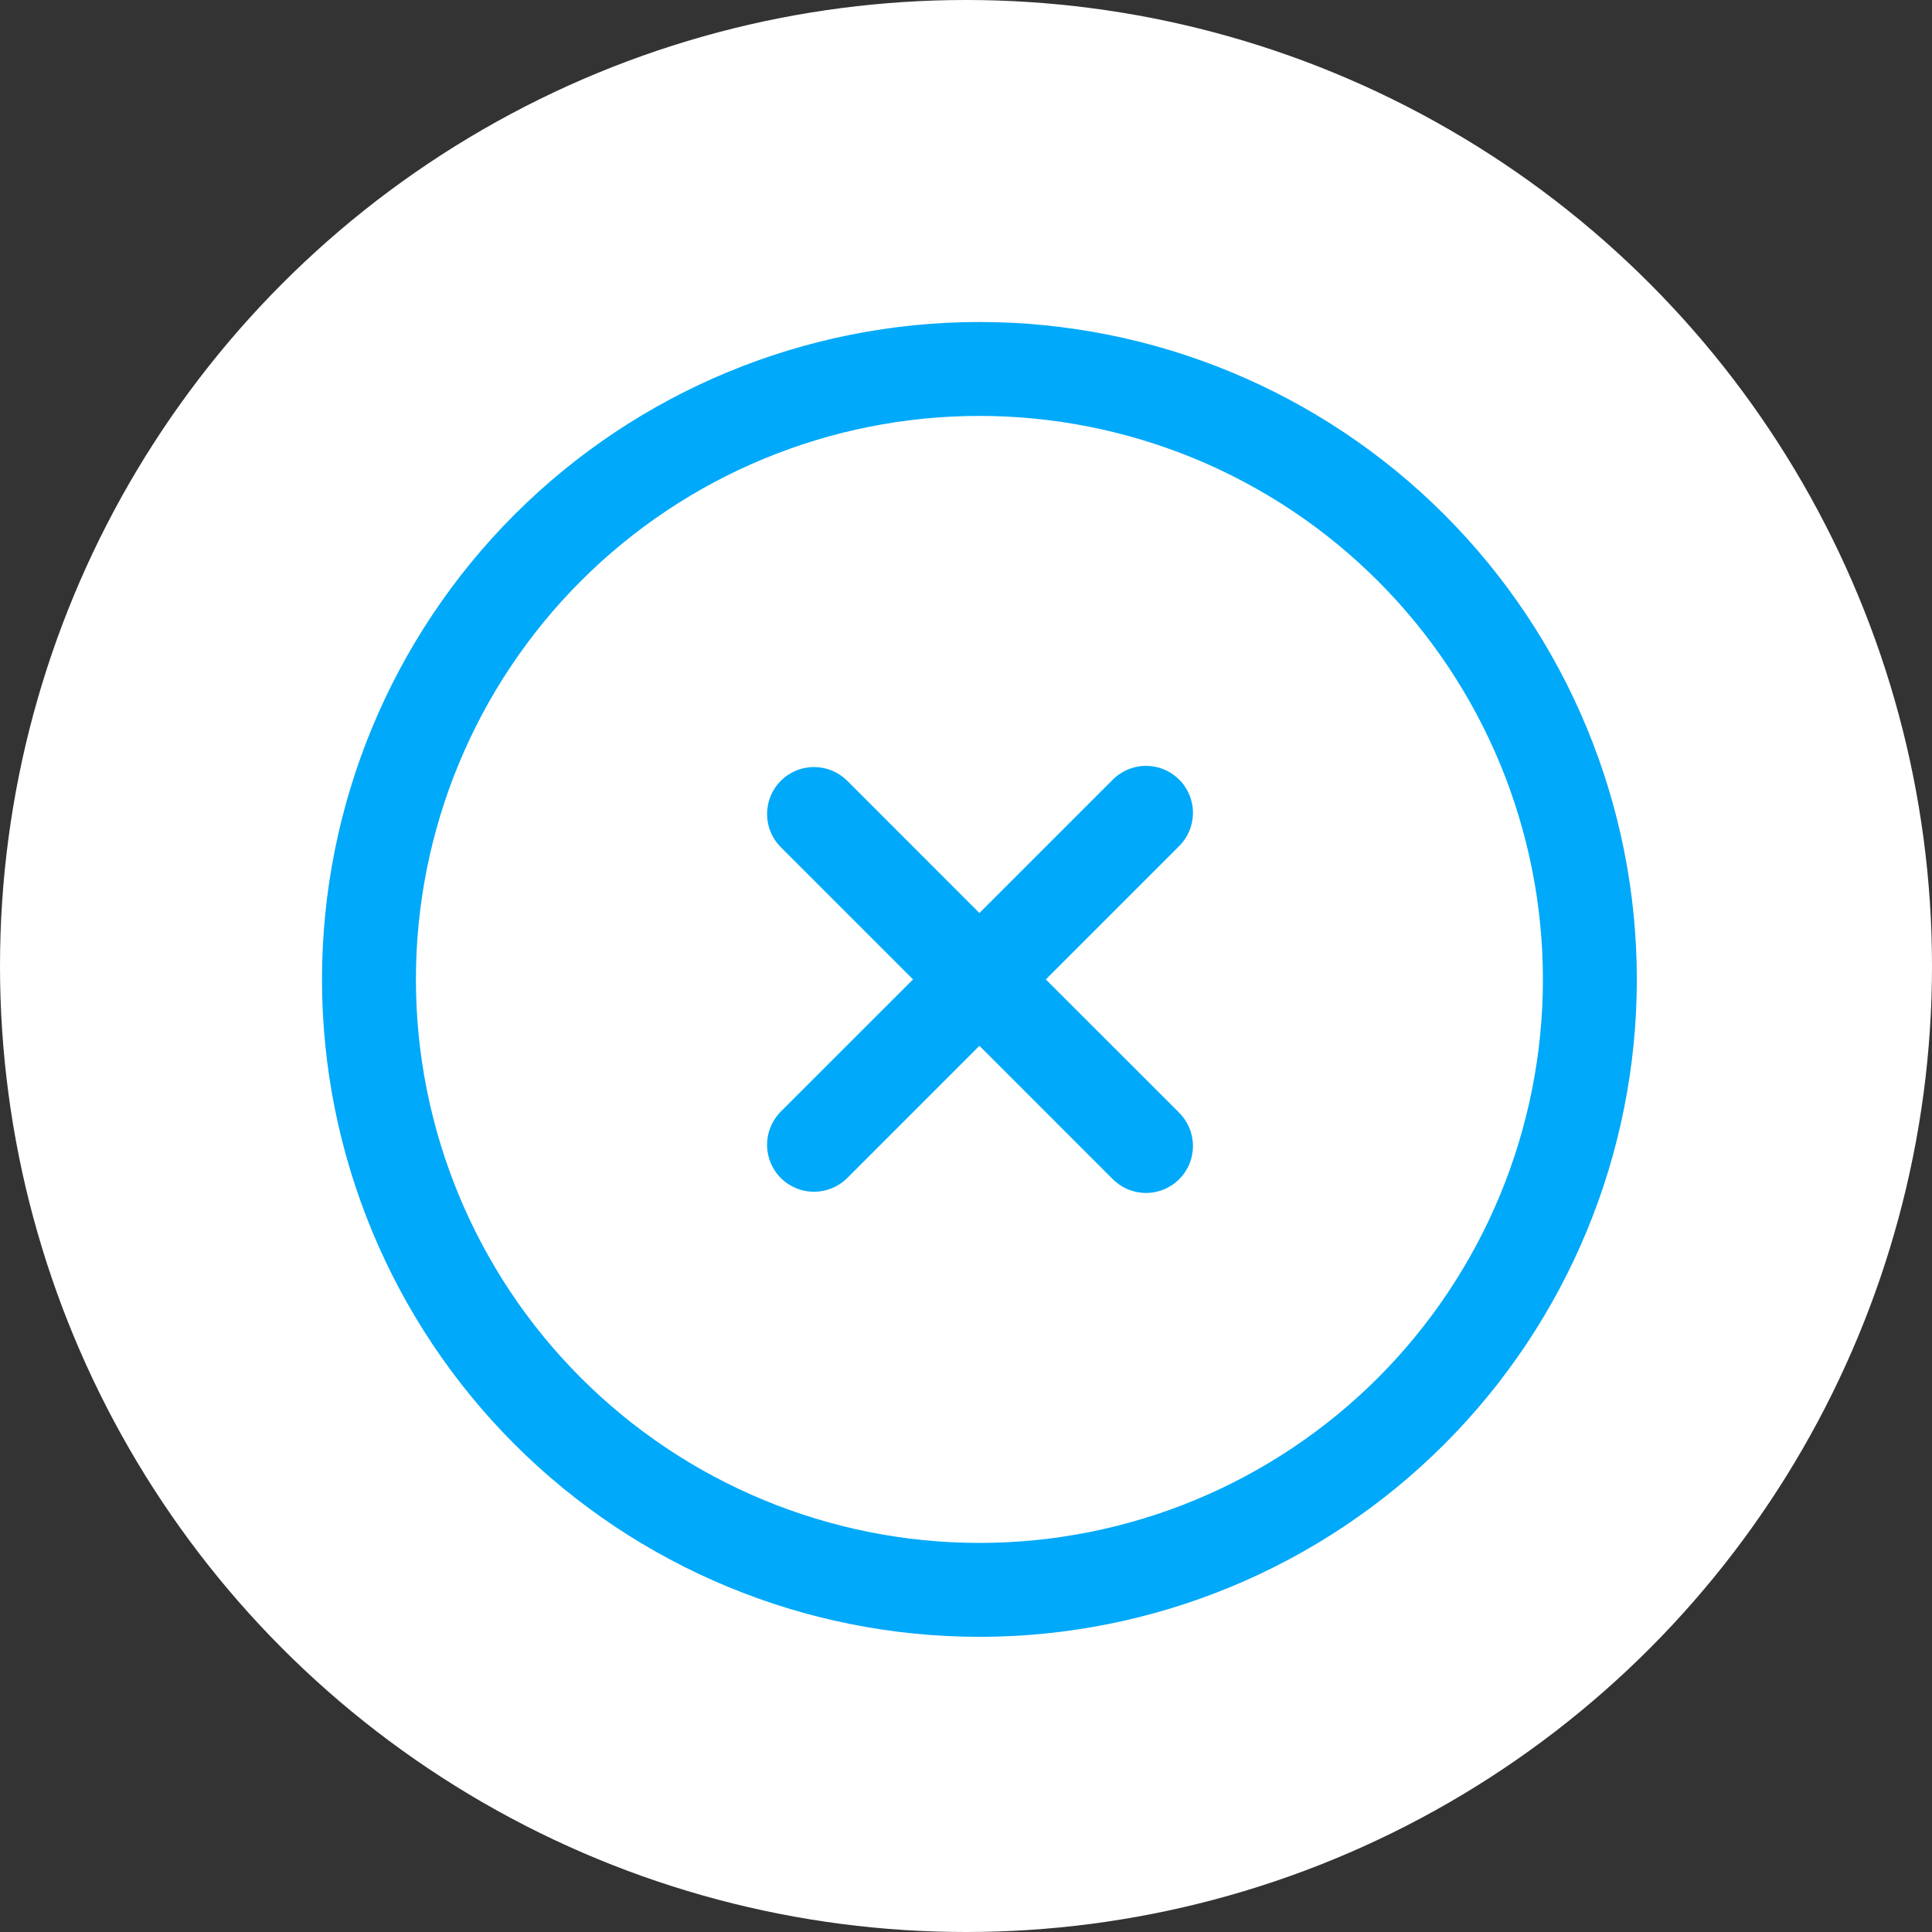 <svg width="36" height="36" viewBox="0 0 36 36" fill="none" xmlns="http://www.w3.org/2000/svg">
<rect x="0" y="0" width="36" height="36" fill="#333333" stroke="none"/>
<circle cx="18" cy="18" r="18" fill="white"/>
<path d="M17.013 18.25L14.538 15.775C14.379 15.61 14.291 15.389 14.293 15.16C14.295 14.931 14.387 14.711 14.549 14.549C14.711 14.387 14.931 14.294 15.16 14.293C15.389 14.29 15.611 14.379 15.776 14.538L18.25 17.013L20.725 14.538C20.805 14.455 20.902 14.388 21.009 14.342C21.115 14.296 21.23 14.272 21.346 14.271C21.463 14.27 21.578 14.292 21.685 14.336C21.793 14.38 21.89 14.445 21.973 14.527C22.055 14.609 22.12 14.707 22.164 14.815C22.208 14.922 22.23 15.037 22.229 15.154C22.228 15.27 22.204 15.385 22.158 15.491C22.112 15.598 22.045 15.695 21.962 15.775L19.487 18.25L21.962 20.724C22.045 20.805 22.112 20.902 22.158 21.008C22.204 21.115 22.228 21.23 22.229 21.346C22.23 21.462 22.208 21.578 22.164 21.685C22.12 21.793 22.055 21.89 21.973 21.973C21.89 22.055 21.793 22.12 21.685 22.164C21.578 22.208 21.463 22.23 21.346 22.229C21.23 22.228 21.115 22.204 21.009 22.158C20.902 22.112 20.805 22.045 20.725 21.962L18.25 19.487L15.776 21.962C15.611 22.121 15.389 22.209 15.16 22.207C14.931 22.205 14.711 22.113 14.549 21.951C14.387 21.789 14.295 21.569 14.293 21.34C14.291 21.11 14.379 20.889 14.538 20.724L17.013 18.25Z" fill="#00a9f9"/>
<path d="M18.25 28.75C19.629 28.75 20.994 28.478 22.268 27.951C23.542 27.423 24.7 26.65 25.675 25.675C26.65 24.7 27.423 23.542 27.951 22.268C28.478 20.994 28.75 19.629 28.75 18.25C28.75 16.871 28.478 15.506 27.951 14.232C27.423 12.958 26.65 11.8 25.675 10.825C24.7 9.85 23.542 9.077 22.268 8.549C20.994 8.022 19.629 7.75 18.25 7.75C15.465 7.75 12.794 8.856 10.825 10.825C8.856 12.794 7.75 15.465 7.75 18.25C7.75 21.035 8.856 23.706 10.825 25.675C12.794 27.644 15.465 28.75 18.25 28.75ZM18.25 30.5C15.001 30.5 11.885 29.209 9.588 26.912C7.291 24.615 6 21.499 6 18.25C6 15.001 7.291 11.885 9.588 9.588C11.885 7.291 15.001 6 18.25 6C21.499 6 24.615 7.291 26.912 9.588C29.209 11.885 30.5 15.001 30.5 18.25C30.5 21.499 29.209 24.615 26.912 26.912C24.615 29.209 21.499 30.5 18.25 30.5Z" fill="#00a9f9"/>
</svg>
